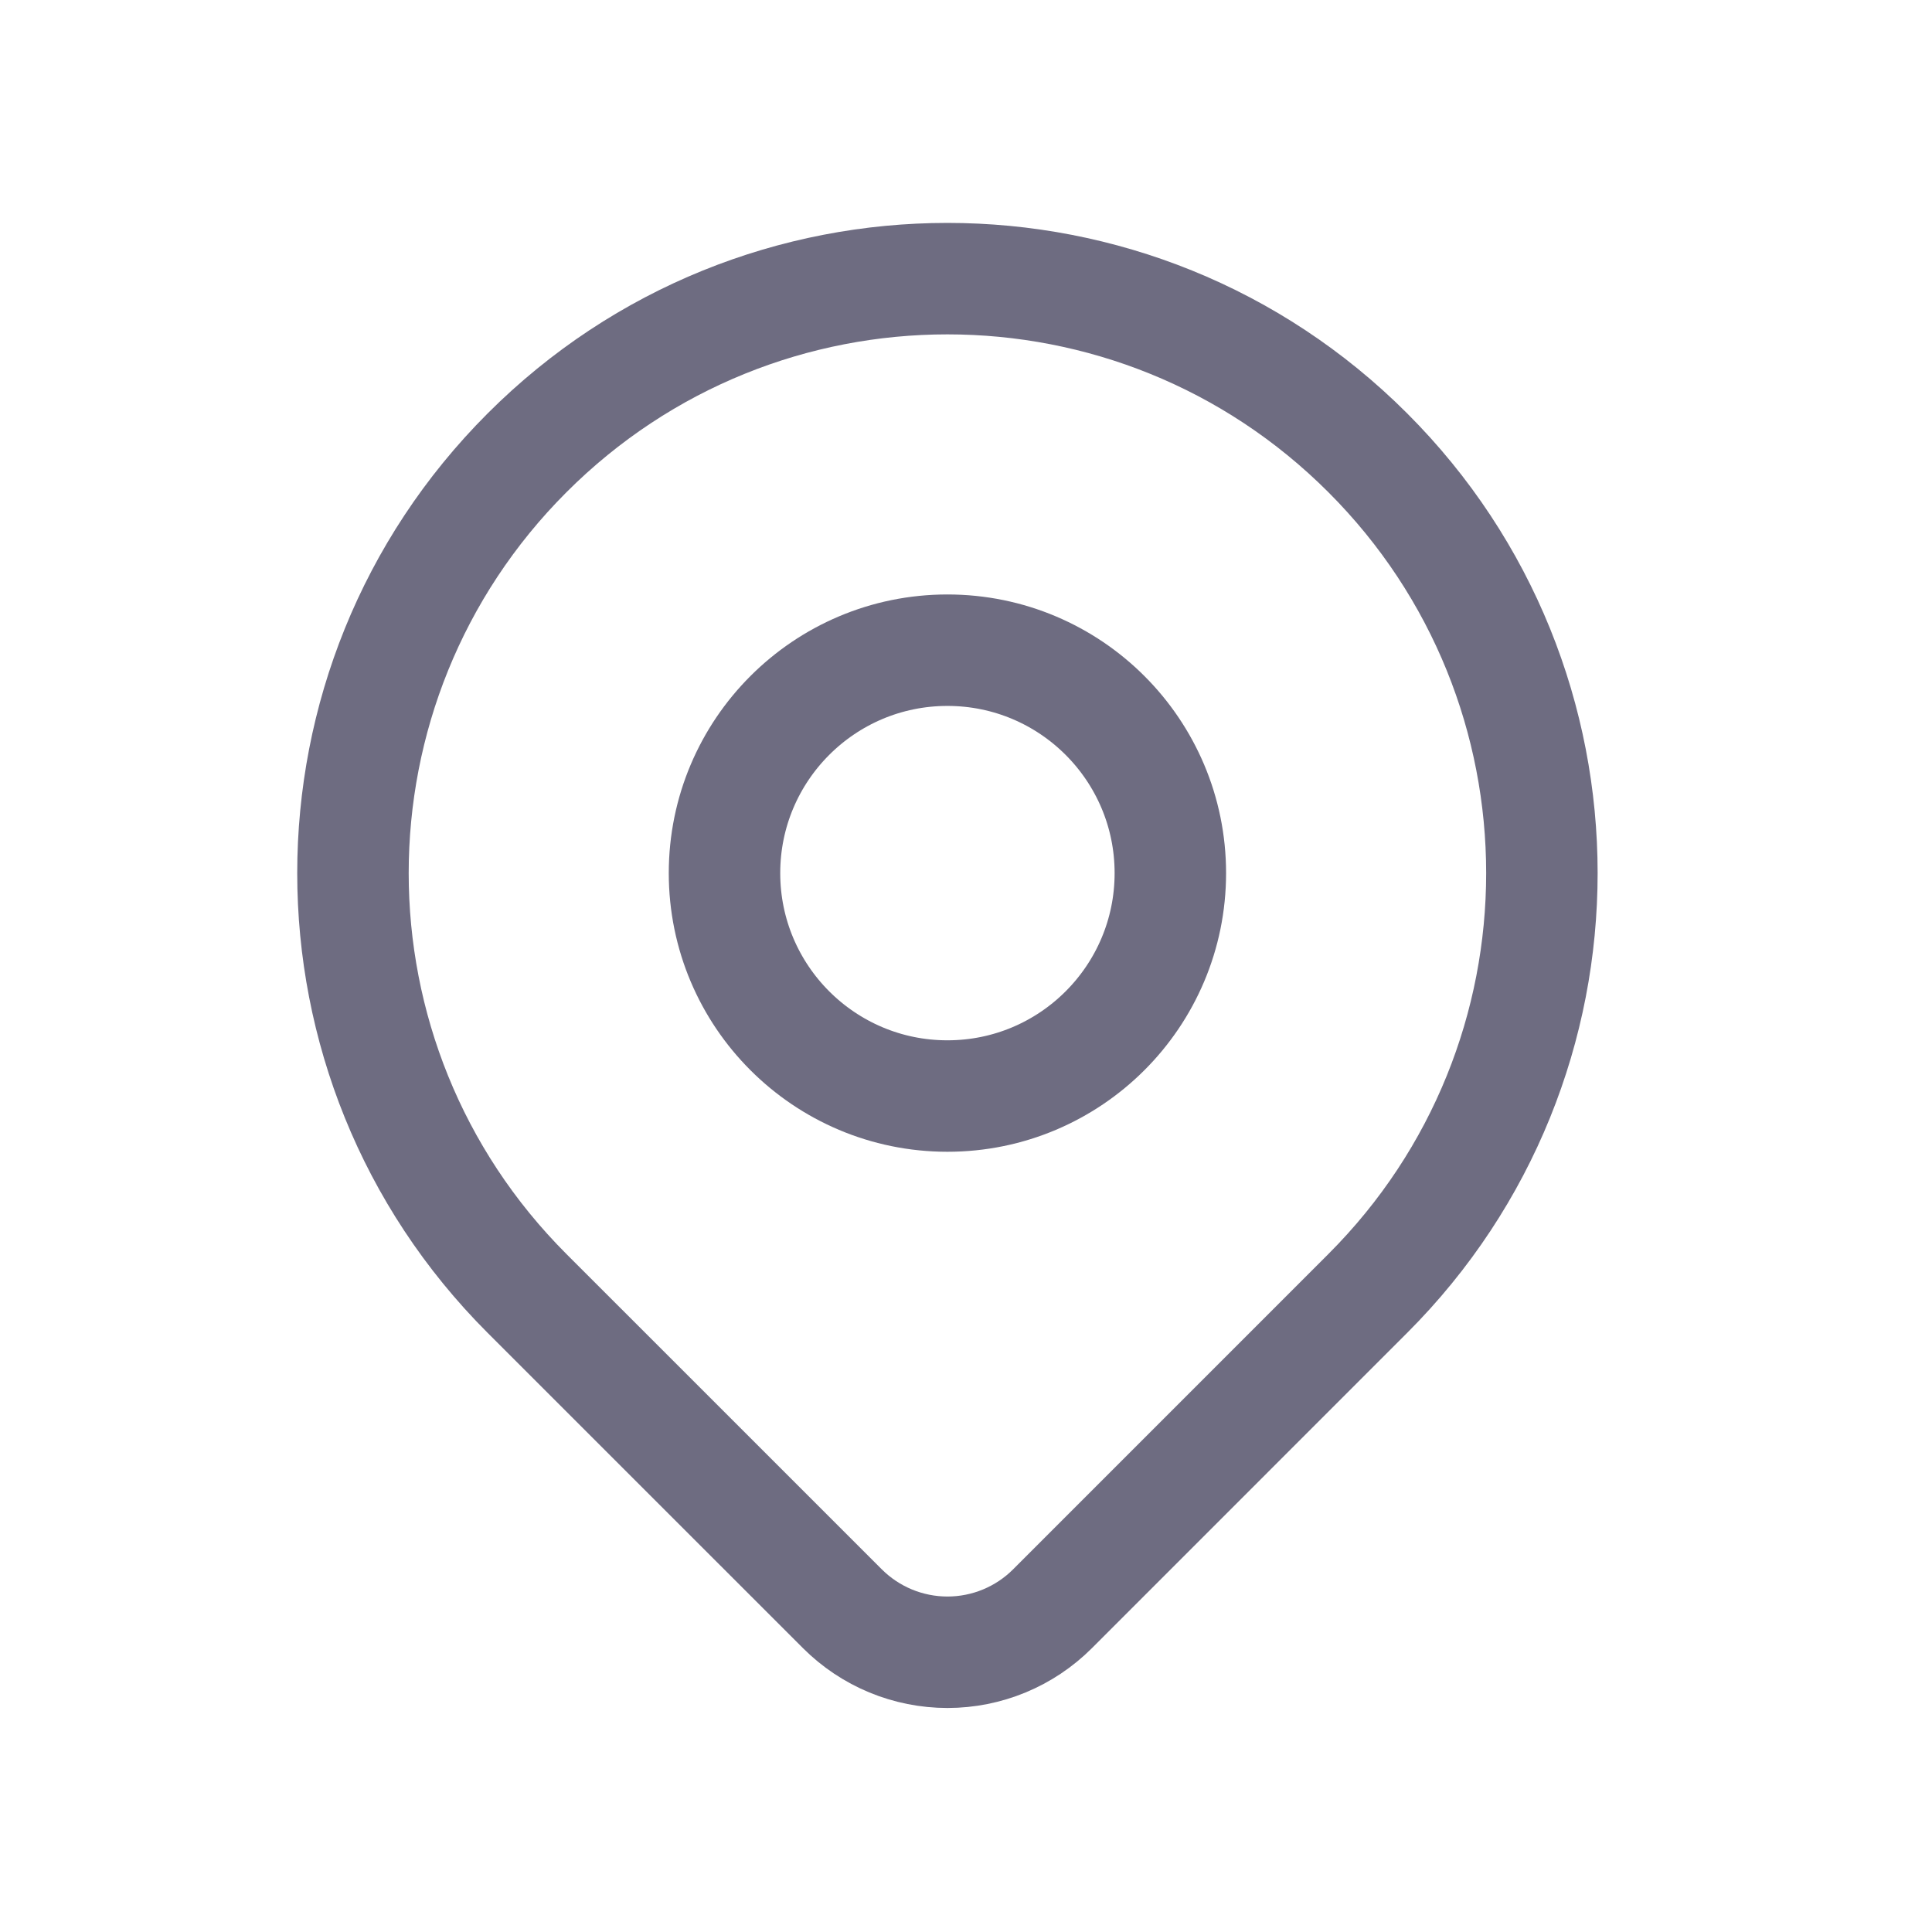 <?xml version="1.0" encoding="utf-8"?>
<svg width="39px" height="39px" viewBox="0 0 39 39" version="1.1" xmlns:xlink="http://www.w3.org/1999/xlink" xmlns="http://www.w3.org/2000/svg">
  <g id="Group" transform="translate(1.125 1.125)">
    <path d="M0 0L36 0L36 36L0 36L0 0Z" id="Path" fill="none" stroke="none" />
    <path d="M4.5 9C6.985 9 9 6.985 9 4.5C9 2.015 6.985 0 4.5 0C2.015 0 0 2.015 0 4.5C0 6.985 2.015 9 4.5 9Z" transform="translate(13.5 12)" id="Oval" fill="none" stroke="#6E6C81" stroke-width="2.25" stroke-linecap="round" stroke-linejoin="round" />
    <path d="M20.485 20.485L14.121 26.85C13.559 27.412 12.796 27.728 12.001 27.728C11.205 27.728 10.443 27.412 9.88 26.85L3.514 20.485C-1.172 15.799 -1.171 8.201 3.515 3.515C8.201 -1.172 15.799 -1.172 20.485 3.515C25.172 8.201 25.172 15.799 20.485 20.485Z" transform="translate(6 4.5)" id="Path" fill="none" stroke="#6E6C81" stroke-width="2.25" stroke-linecap="round" stroke-linejoin="round" />
  </g>
</svg>